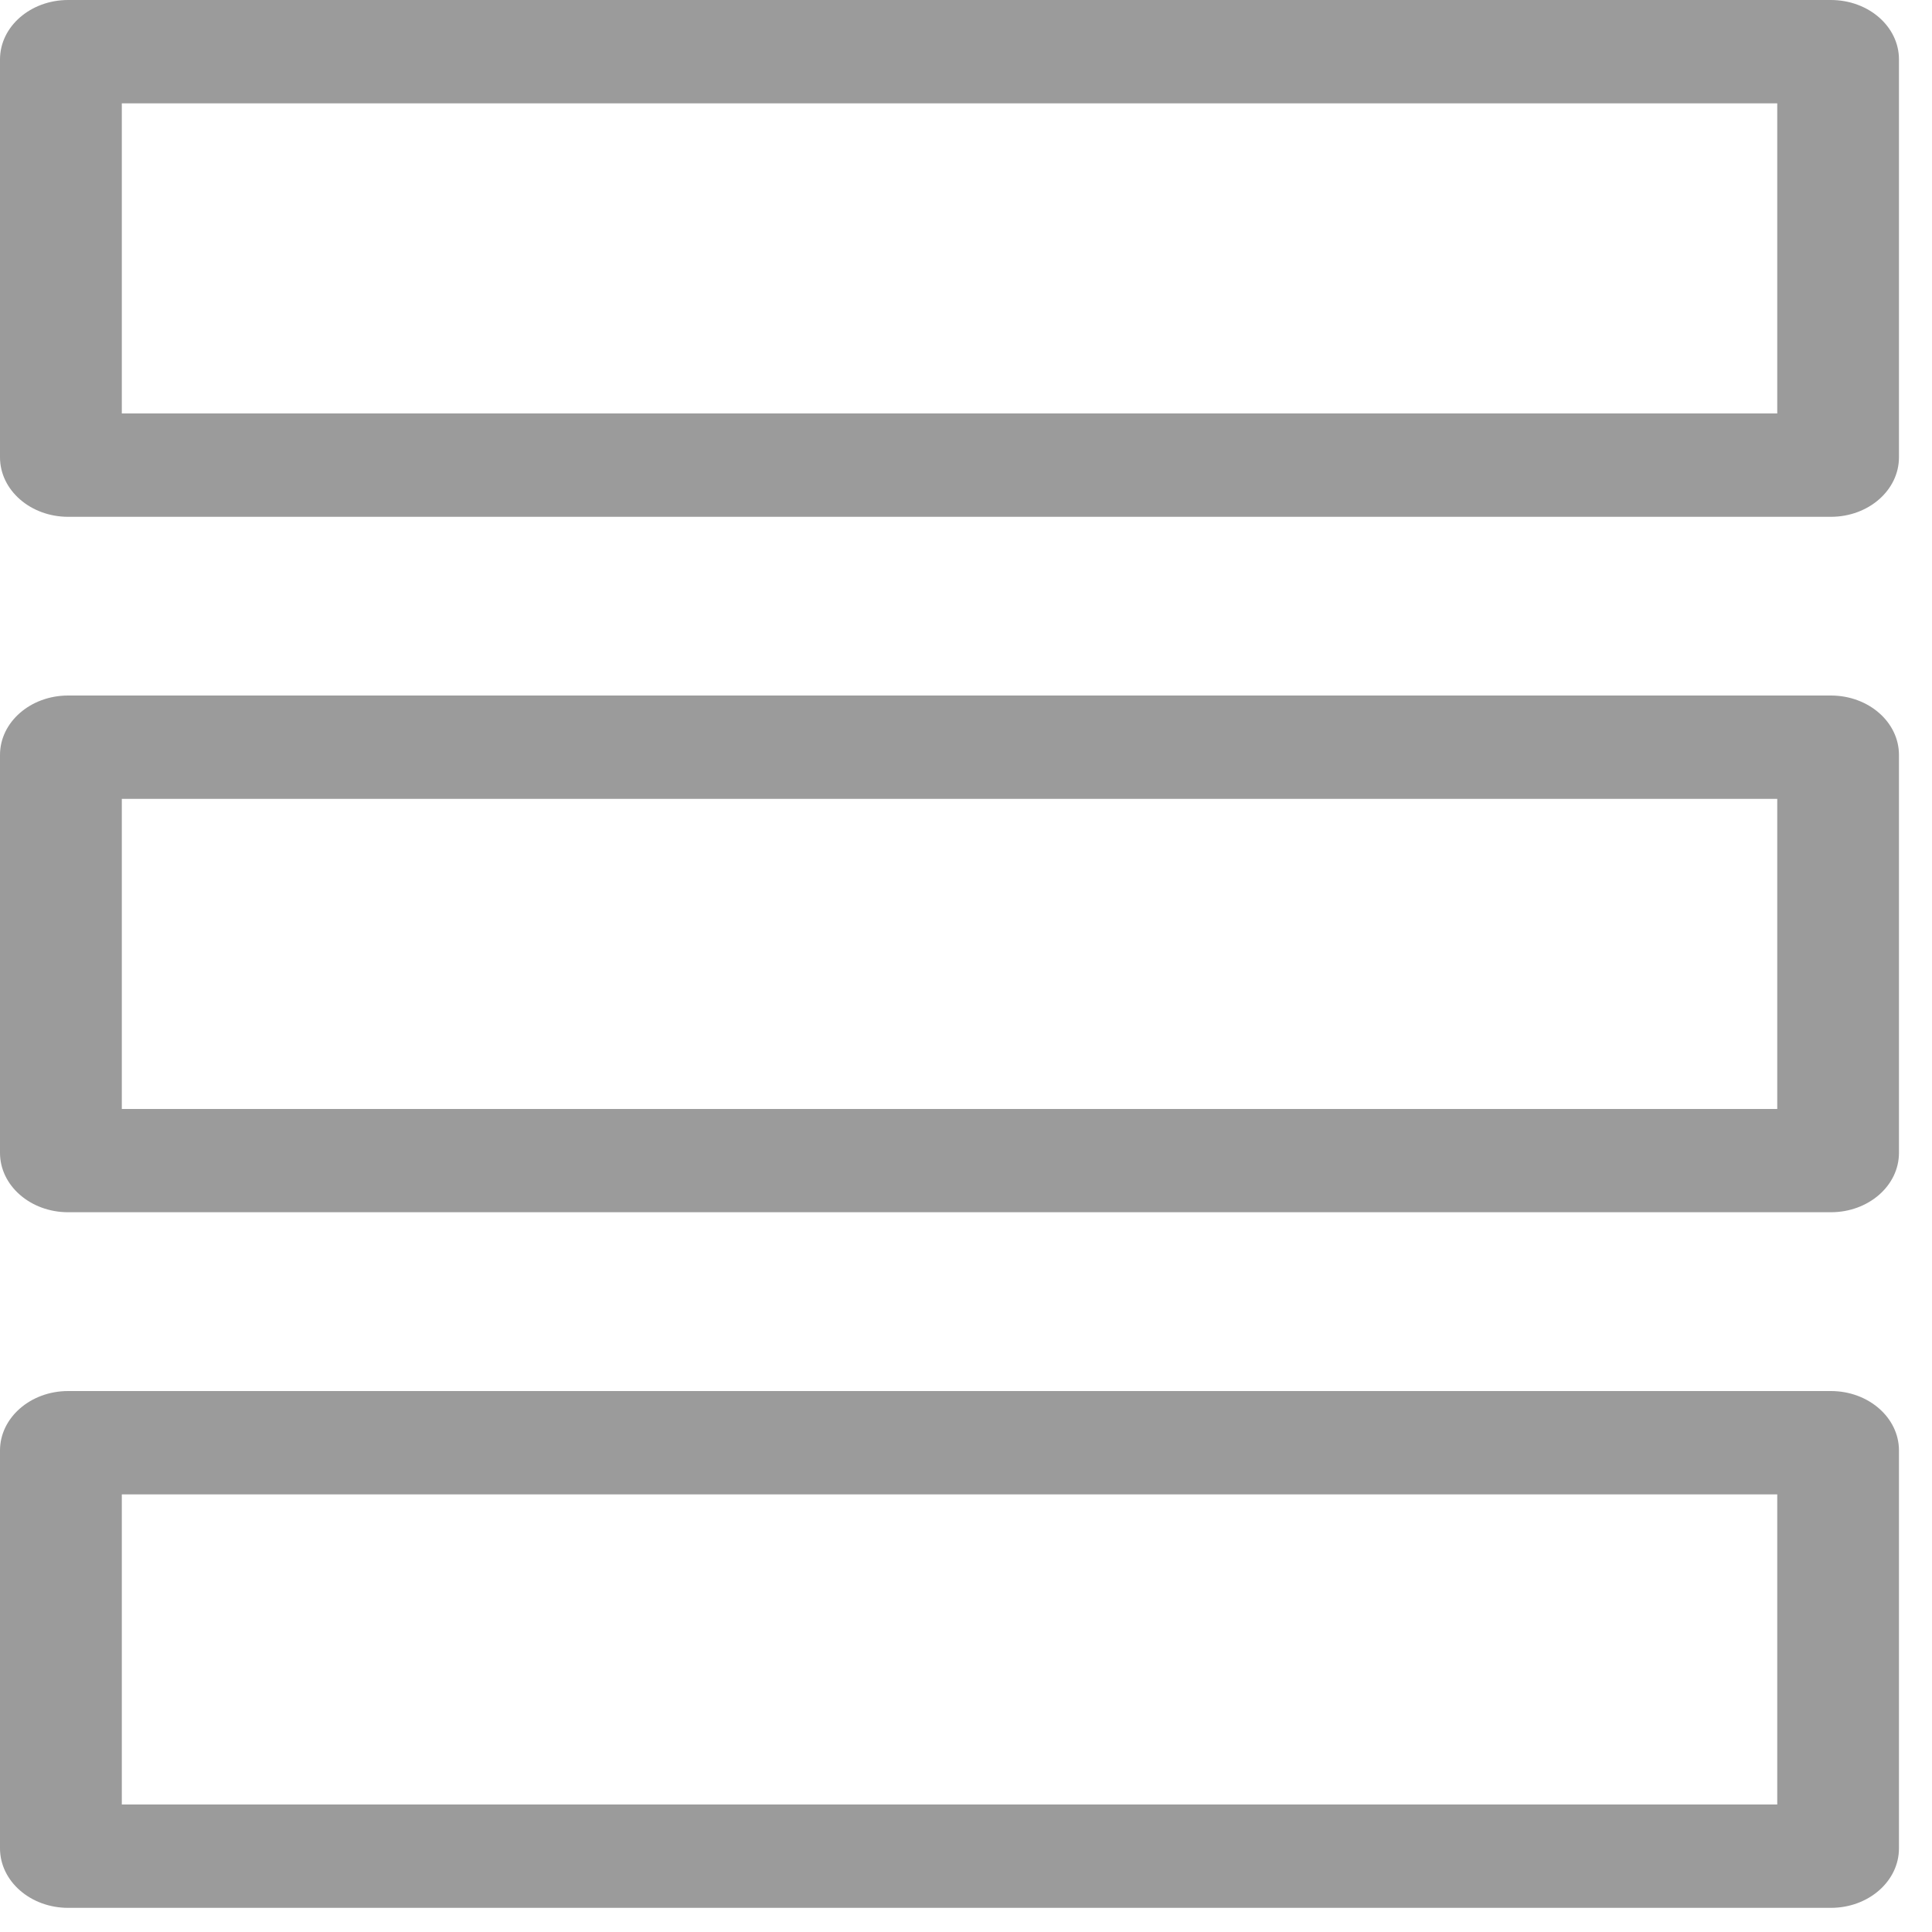 <?xml version="1.0" encoding="UTF-8" standalone="no"?>
<svg width="20px" height="20px" viewBox="0 0 20 20" version="1.1" xmlns="http://www.w3.org/2000/svg" xmlns:xlink="http://www.w3.org/1999/xlink">
    <!-- Generator: Sketch 41 (35326) - http://www.bohemiancoding.com/sketch -->
    <title>visualizacao_List@1x</title>
    <desc>Created with Sketch.</desc>
    <defs></defs>
    <g id="Tueddin" stroke="none" stroke-width="1" fill="none" fill-rule="evenodd">
        <g id="Profile" transform="translate(-177, -392)" fill="#9B9B9B">
            <g id="Menu" transform="translate(-1, 379)">
                <g id="visualizacao_List" transform="translate(178, 13)">
                    <g id="List">
                        <path d="M1.261,4.28 L18.398,4.28 L18.398,1.07 L1.261,1.07 L1.261,4.28 Z M18.953,0 L0.705,0 C0.316,0 0,0.275 0,0.615 L0,4.734 C0,5.074 0.316,5.35 0.705,5.35 L18.953,5.35 C19.343,5.35 19.658,5.074 19.658,4.734 L19.658,0.615 C19.658,0.275 19.343,0 18.953,0 L18.953,0 Z" id="Fill-1"></path>
                        <path d="M1.261,11.48 L18.398,11.48 L18.398,8.27 L1.261,8.27 L1.261,11.48 Z M18.953,7.2 L0.705,7.2 C0.316,7.2 0,7.475 0,7.815 L0,11.934 C0,12.274 0.316,12.549 0.705,12.549 L18.953,12.549 C19.343,12.549 19.658,12.274 19.658,11.934 L19.658,7.815 C19.658,7.475 19.343,7.2 18.953,7.2 L18.953,7.2 Z" id="Fill-3"></path>
                        <path d="M1.261,18.68 L18.398,18.68 L18.398,15.47 L1.261,15.47 L1.261,18.68 Z M18.953,14.4 L0.705,14.4 C0.316,14.4 0,14.676 0,15.015 L0,19.134 C0,19.474 0.316,19.75 0.705,19.75 L18.953,19.75 C19.343,19.75 19.658,19.474 19.658,19.134 L19.658,15.015 C19.658,14.676 19.343,14.4 18.953,14.4 L18.953,14.4 Z" id="Fill-4"></path>
                    </g>
                </g>
            </g>
        </g>
    </g>
</svg>